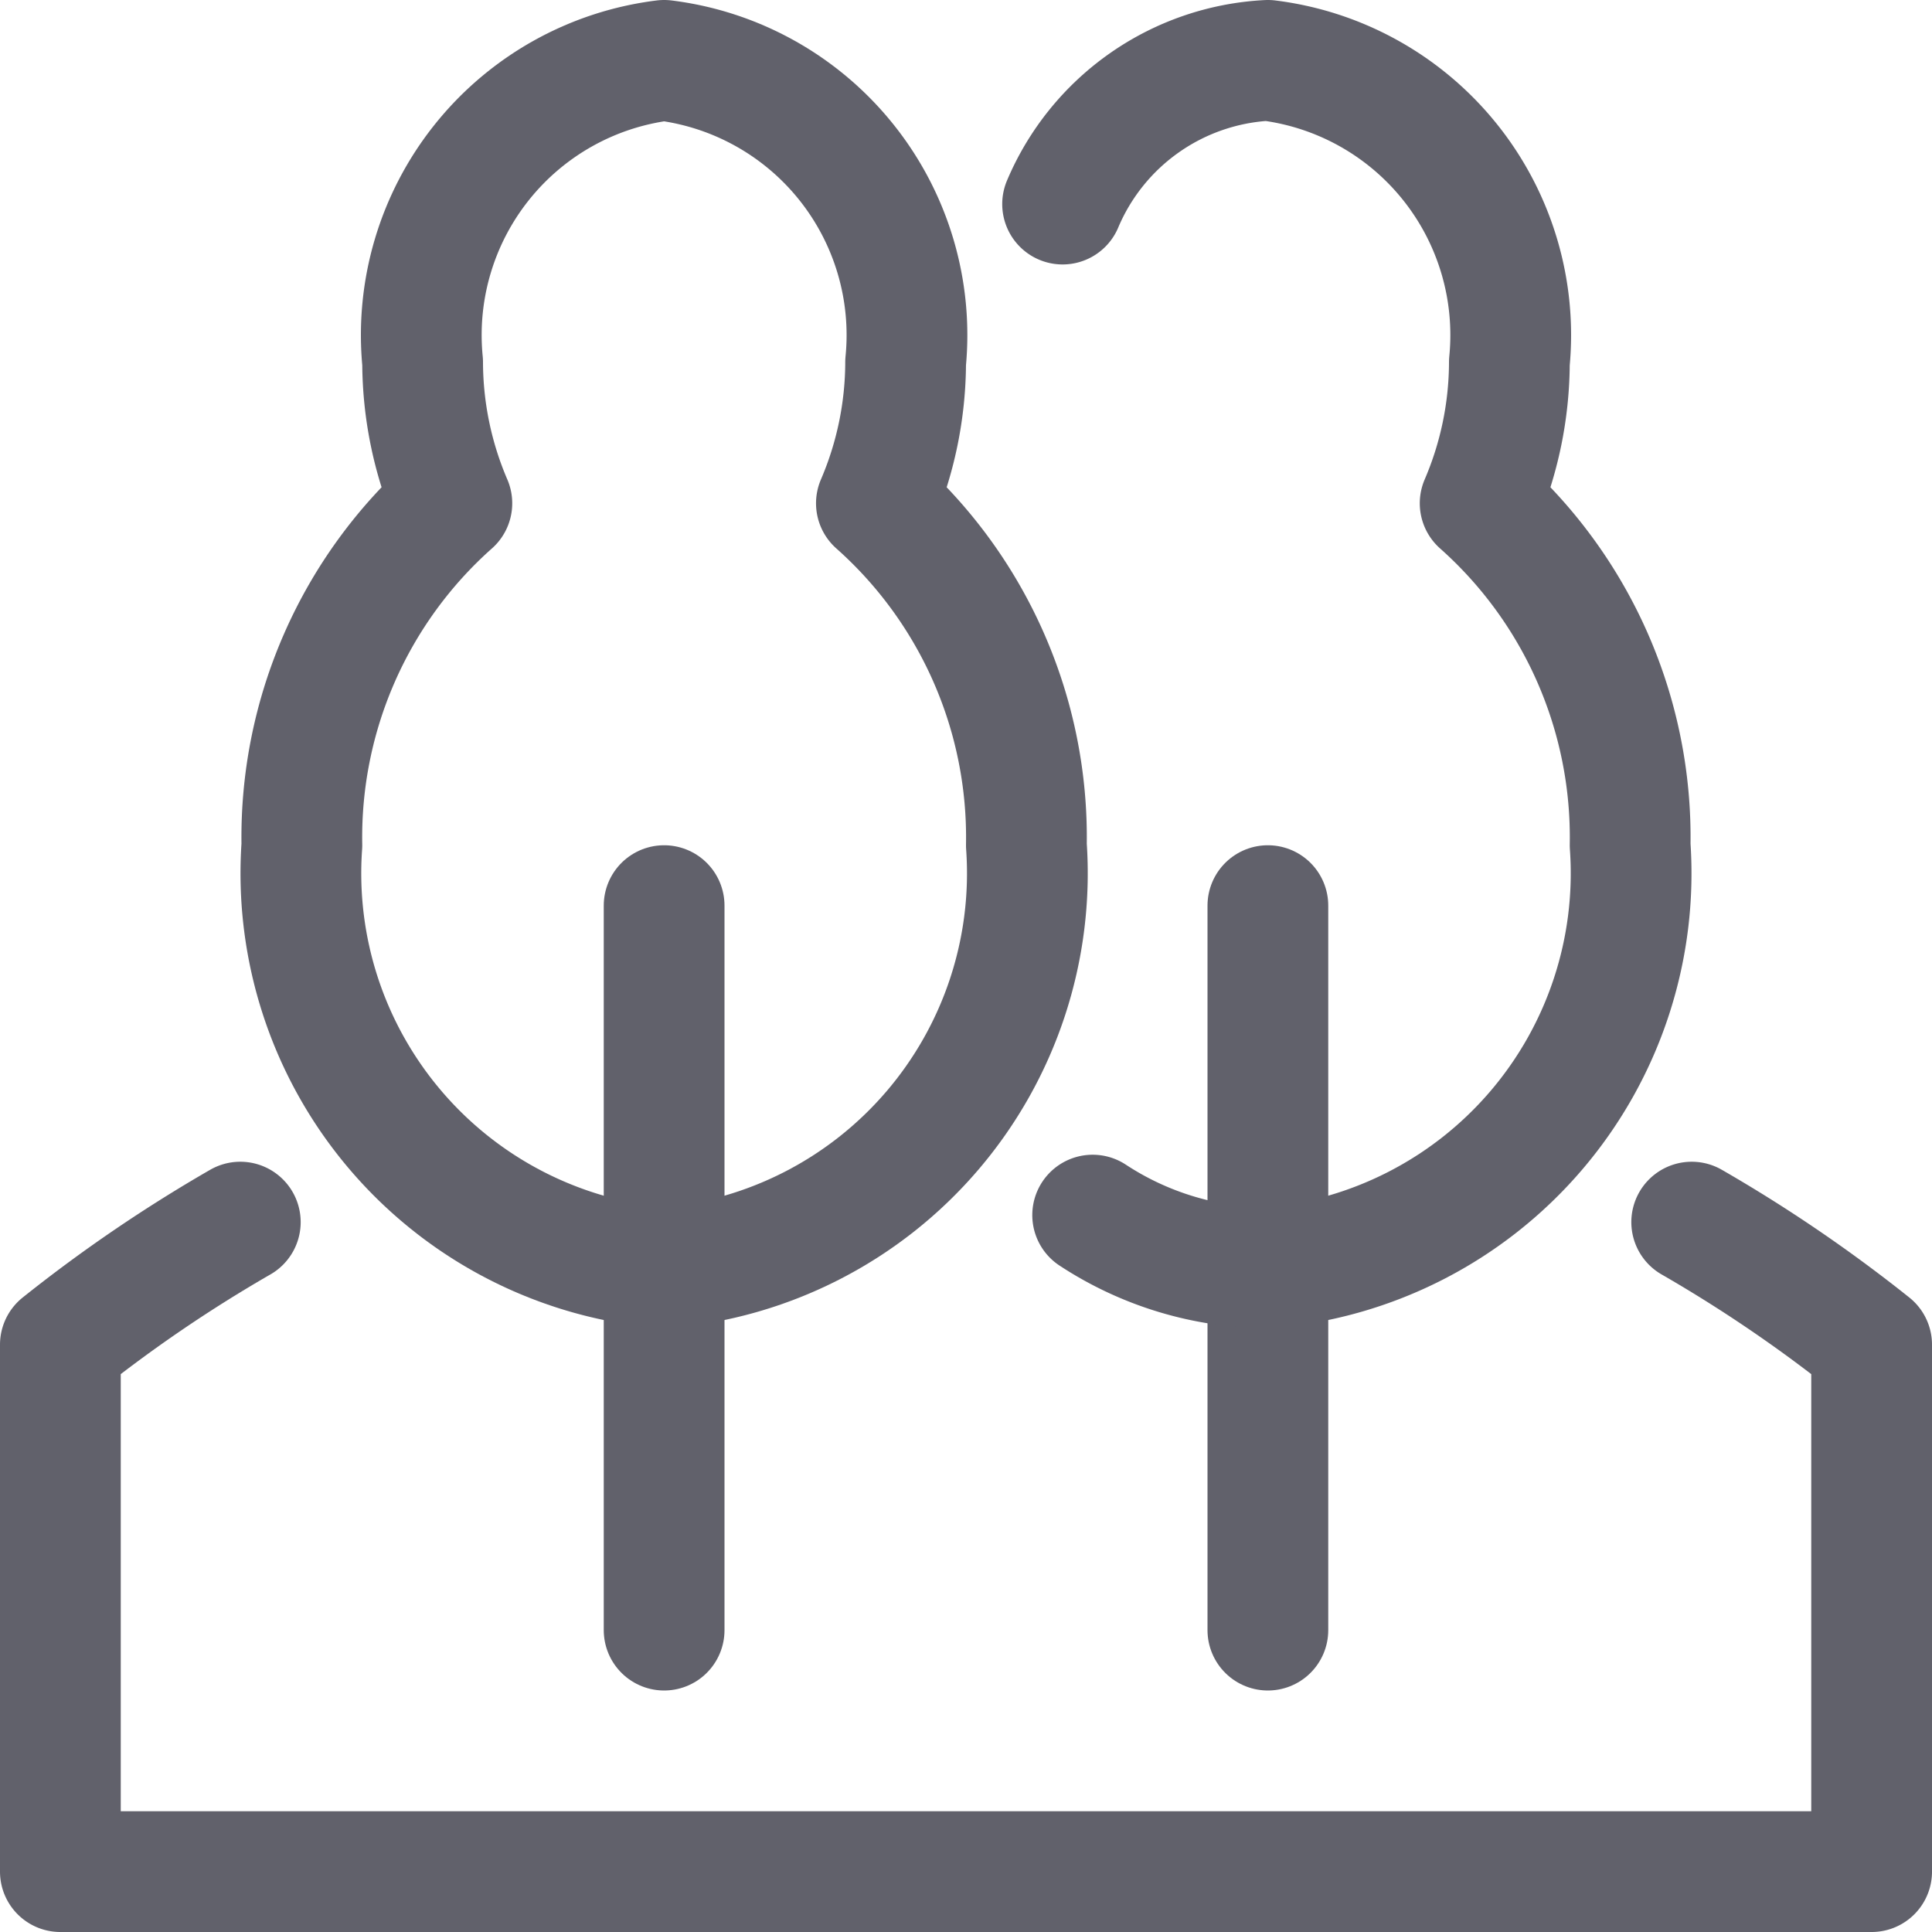 <svg xmlns="http://www.w3.org/2000/svg" height="16" width="16" viewBox="0 0 16 16"><title>land</title><g fill="#61616b" class="nc-icon-wrapper"><line x1="5.5" y1="13.5" x2="5.5" y2="7.5" fill="none" stroke="#61616b" stroke-linecap="round" stroke-linejoin="round" data-color="color-2"></line><path d="M7.258,4.168A2.975,2.975,0,0,0,7.5,3,2.292,2.292,0,0,0,5.5.5,2.292,2.292,0,0,0,3.5,3a2.975,2.975,0,0,0,.242,1.168A3.7,3.7,0,0,0,2.5,7a3.279,3.279,0,0,0,3,3.5A3.279,3.279,0,0,0,8.5,7,3.7,3.7,0,0,0,7.258,4.168Z" fill="none" stroke="#61616b" stroke-linecap="round" stroke-linejoin="round" data-color="color-2"></path><line x1="10.5" y1="13.5" x2="10.5" y2="7.5" fill="none" stroke="#61616b" stroke-linecap="round" stroke-linejoin="round" data-color="color-2"></line><path d="M9.049,10.063A2.657,2.657,0,0,0,10.5,10.5a3.279,3.279,0,0,0,3-3.5,3.7,3.7,0,0,0-1.242-2.832A2.975,2.975,0,0,0,12.5,3a2.292,2.292,0,0,0-2-2.5A1.952,1.952,0,0,0,8.8,1.69" fill="none" stroke="#61616b" stroke-linecap="round" stroke-linejoin="round" data-color="color-2"></path><path d="M1.99,10.121A11.958,11.958,0,0,0,.5,11.136V15.5h15V11.136a11.958,11.958,0,0,0-1.49-1.015" fill="none" stroke="#61616b" stroke-linecap="round" stroke-linejoin="round"></path></g></svg>